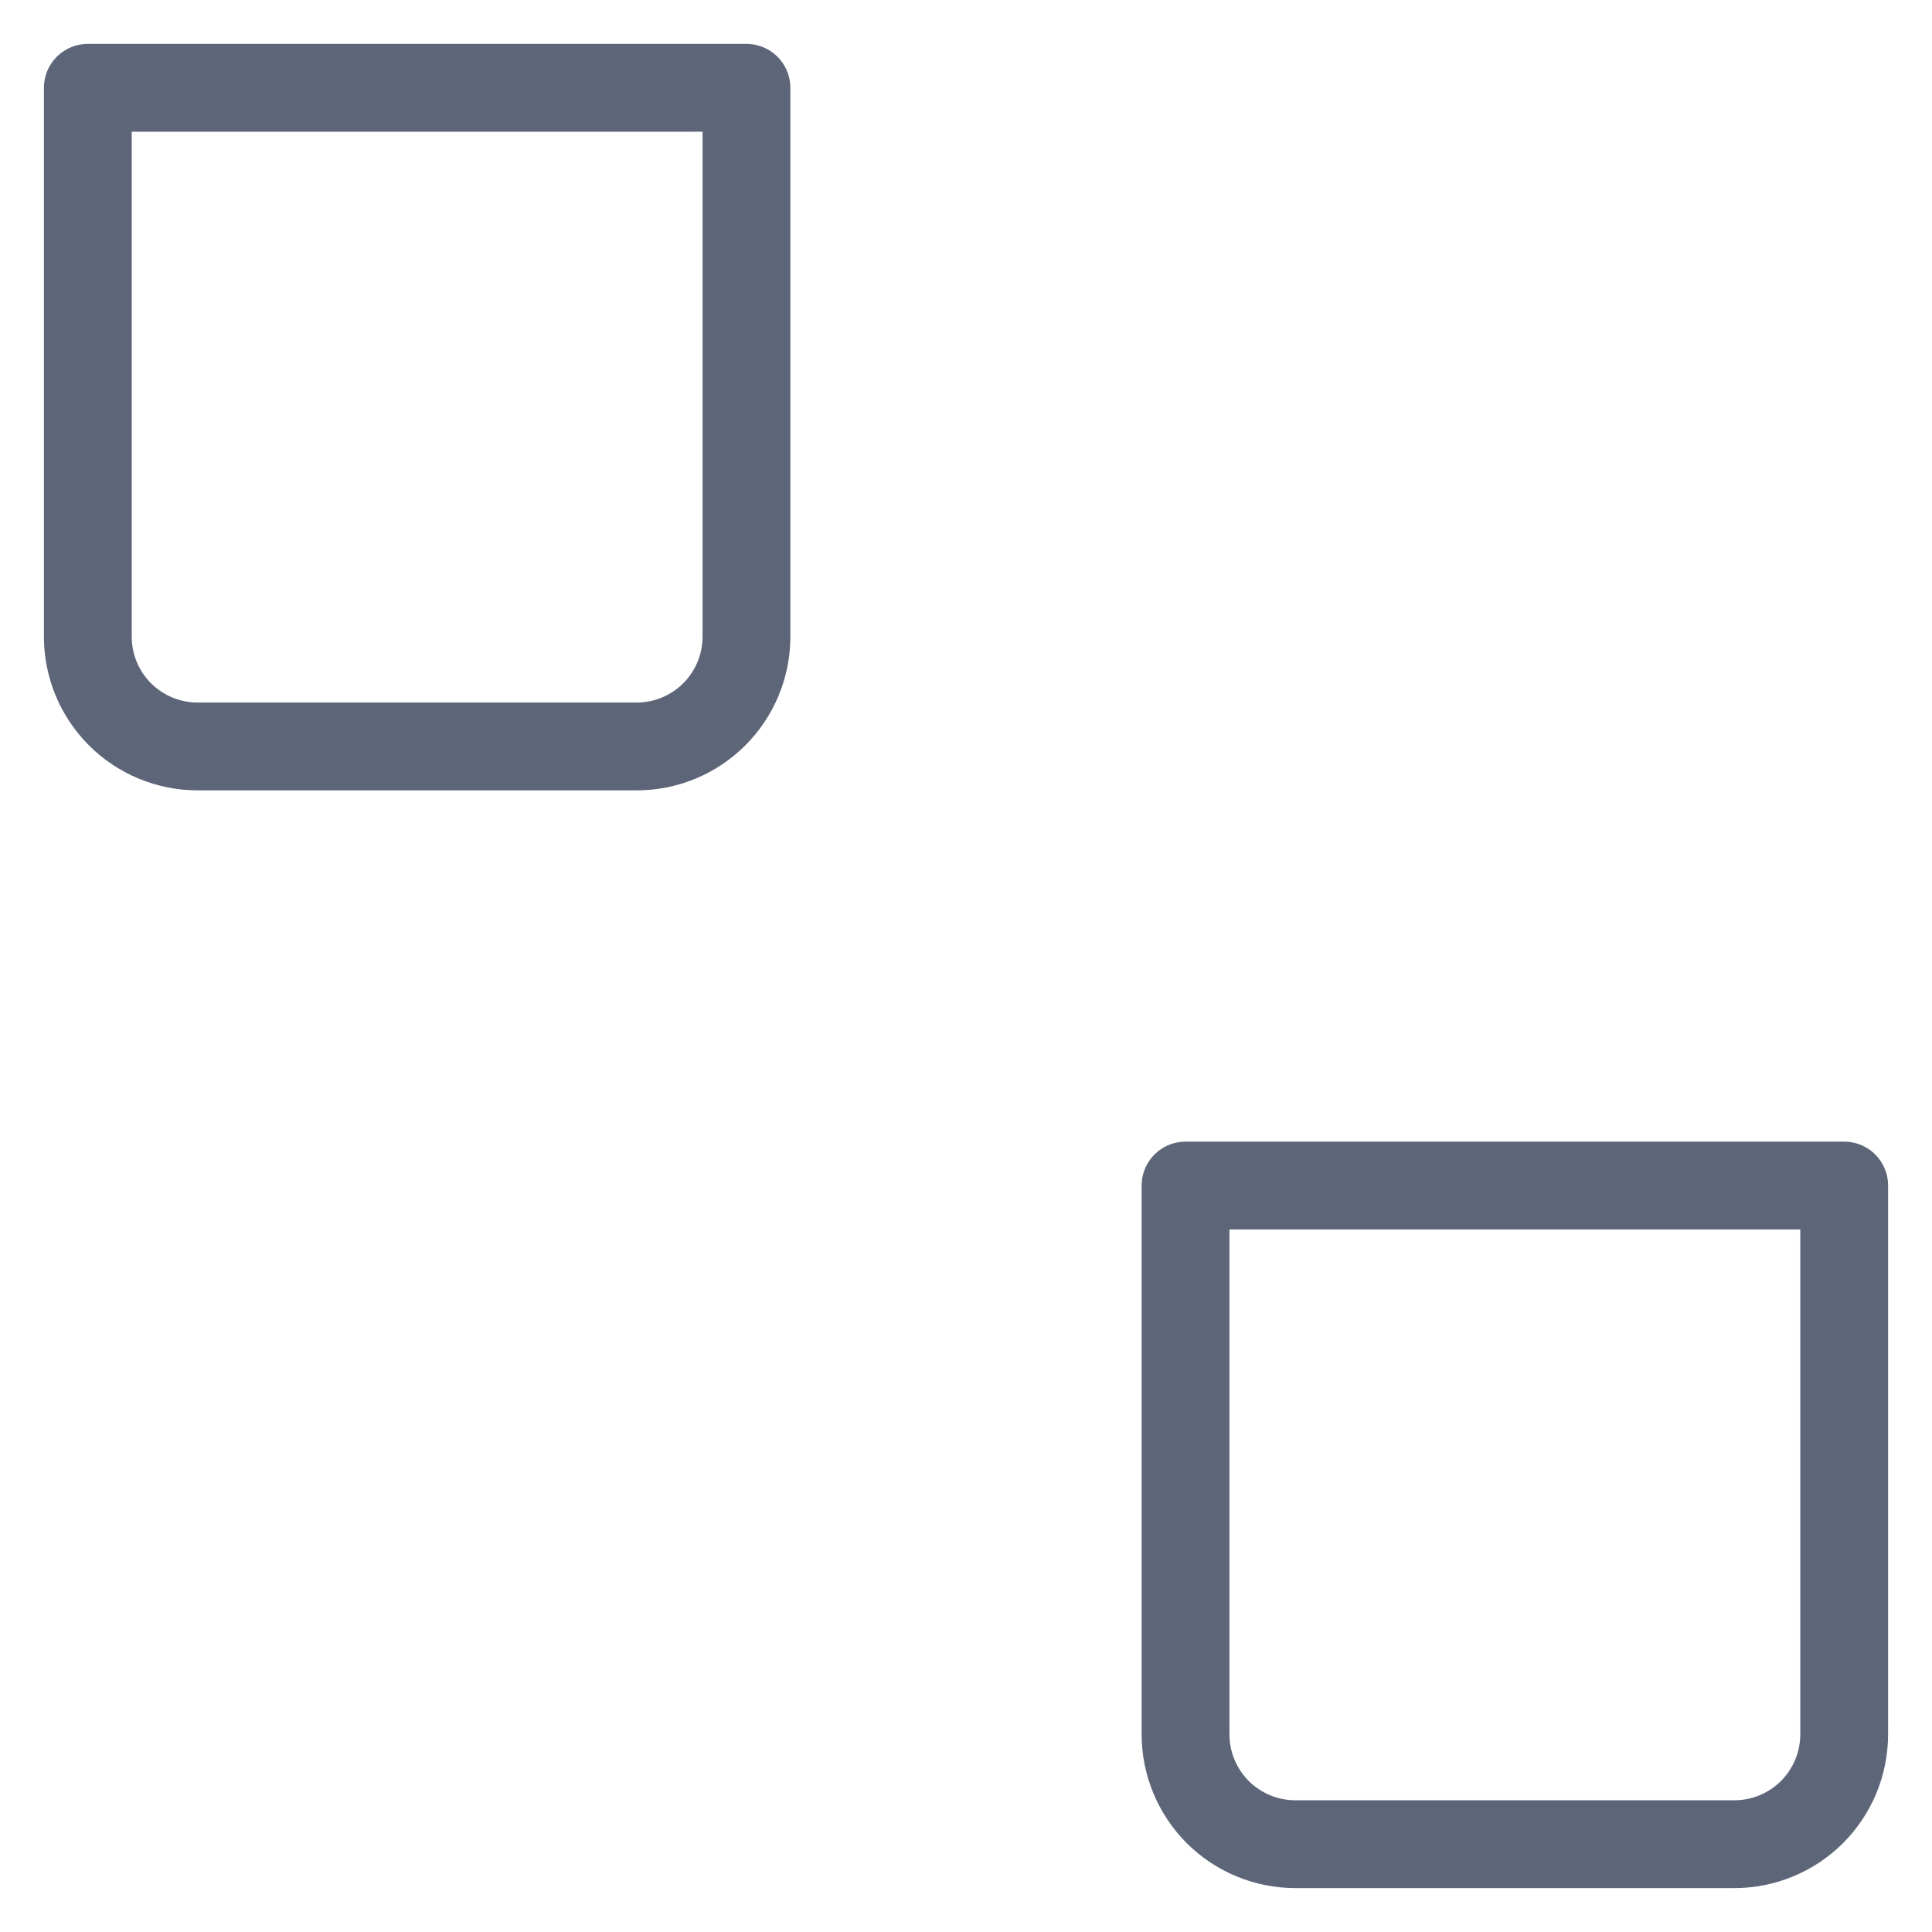<svg width="22" height="22" viewBox="0 0 22 22" fill="none" xmlns="http://www.w3.org/2000/svg">
<path d="M13.5 13.5H21V19.75C21 20.081 20.868 20.399 20.634 20.634C20.399 20.868 20.081 21 19.75 21H14.75C14.418 21 14.101 20.868 13.866 20.634C13.632 20.399 13.5 20.081 13.5 19.75V13.5ZM1 1H8.5V7.25C8.5 7.582 8.368 7.899 8.134 8.134C7.899 8.368 7.582 8.5 7.25 8.5H2.25C1.918 8.5 1.601 8.368 1.366 8.134C1.132 7.899 1 7.582 1 7.25V1Z" stroke="#5D6679" stroke-linecap="round" stroke-linejoin="round"/>
</svg>

